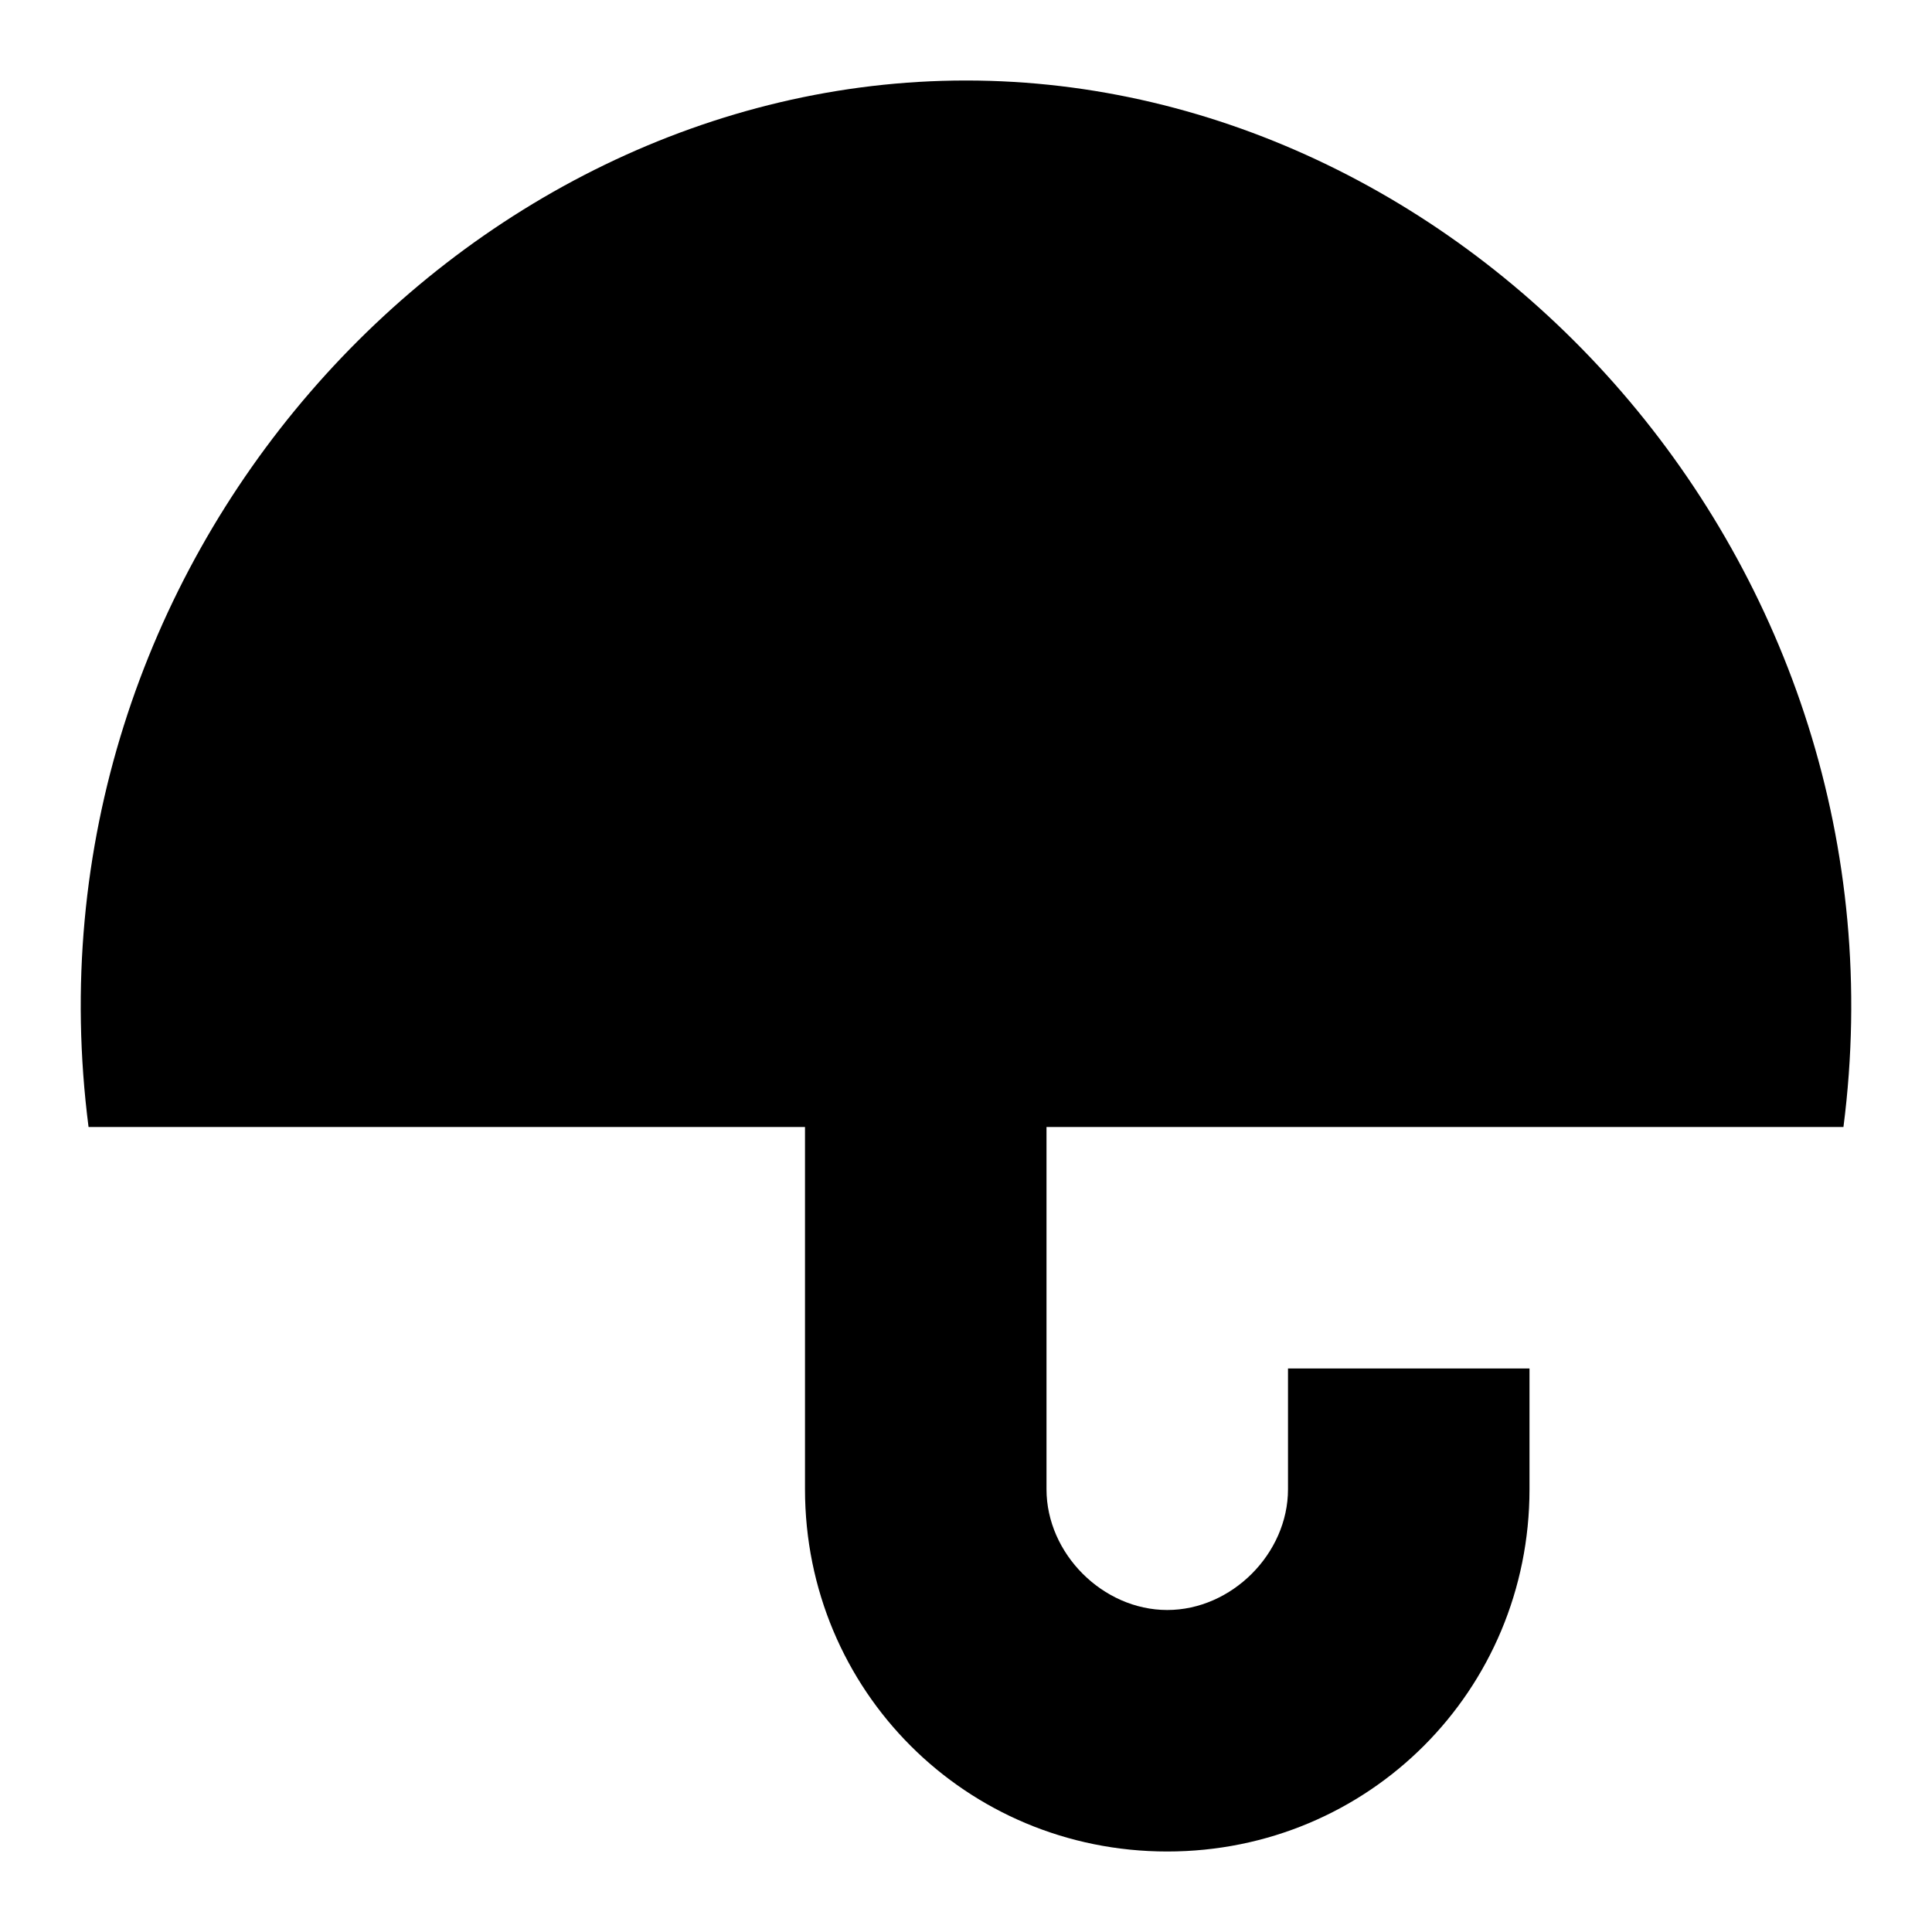<svg width="24" height="24" viewBox="0 0 24 24" fill="none" xmlns="http://www.w3.org/2000/svg">
  <title>Umbrella (filled)</title>
  <g transform="matrix(
          1 0
          0 1
          1.003 1
        )"><path fill-rule="nonzero" clip-rule="nonzero" d="M21.897 13C22.797 6 17.297 0 10.997 0C4.697 0 -0.803 6 0.097 13L8.997 13L8.997 17.5C8.997 20 10.997 22 13.497 22C15.997 22 17.997 20 17.997 17.5L17.997 16L14.997 16L14.997 17.5C14.997 18.3 14.297 19 13.497 19C12.697 19 11.997 18.3 11.997 17.5L11.997 13L21.897 13Z" fill="currentColor" opacity="1"/></g>
</svg>